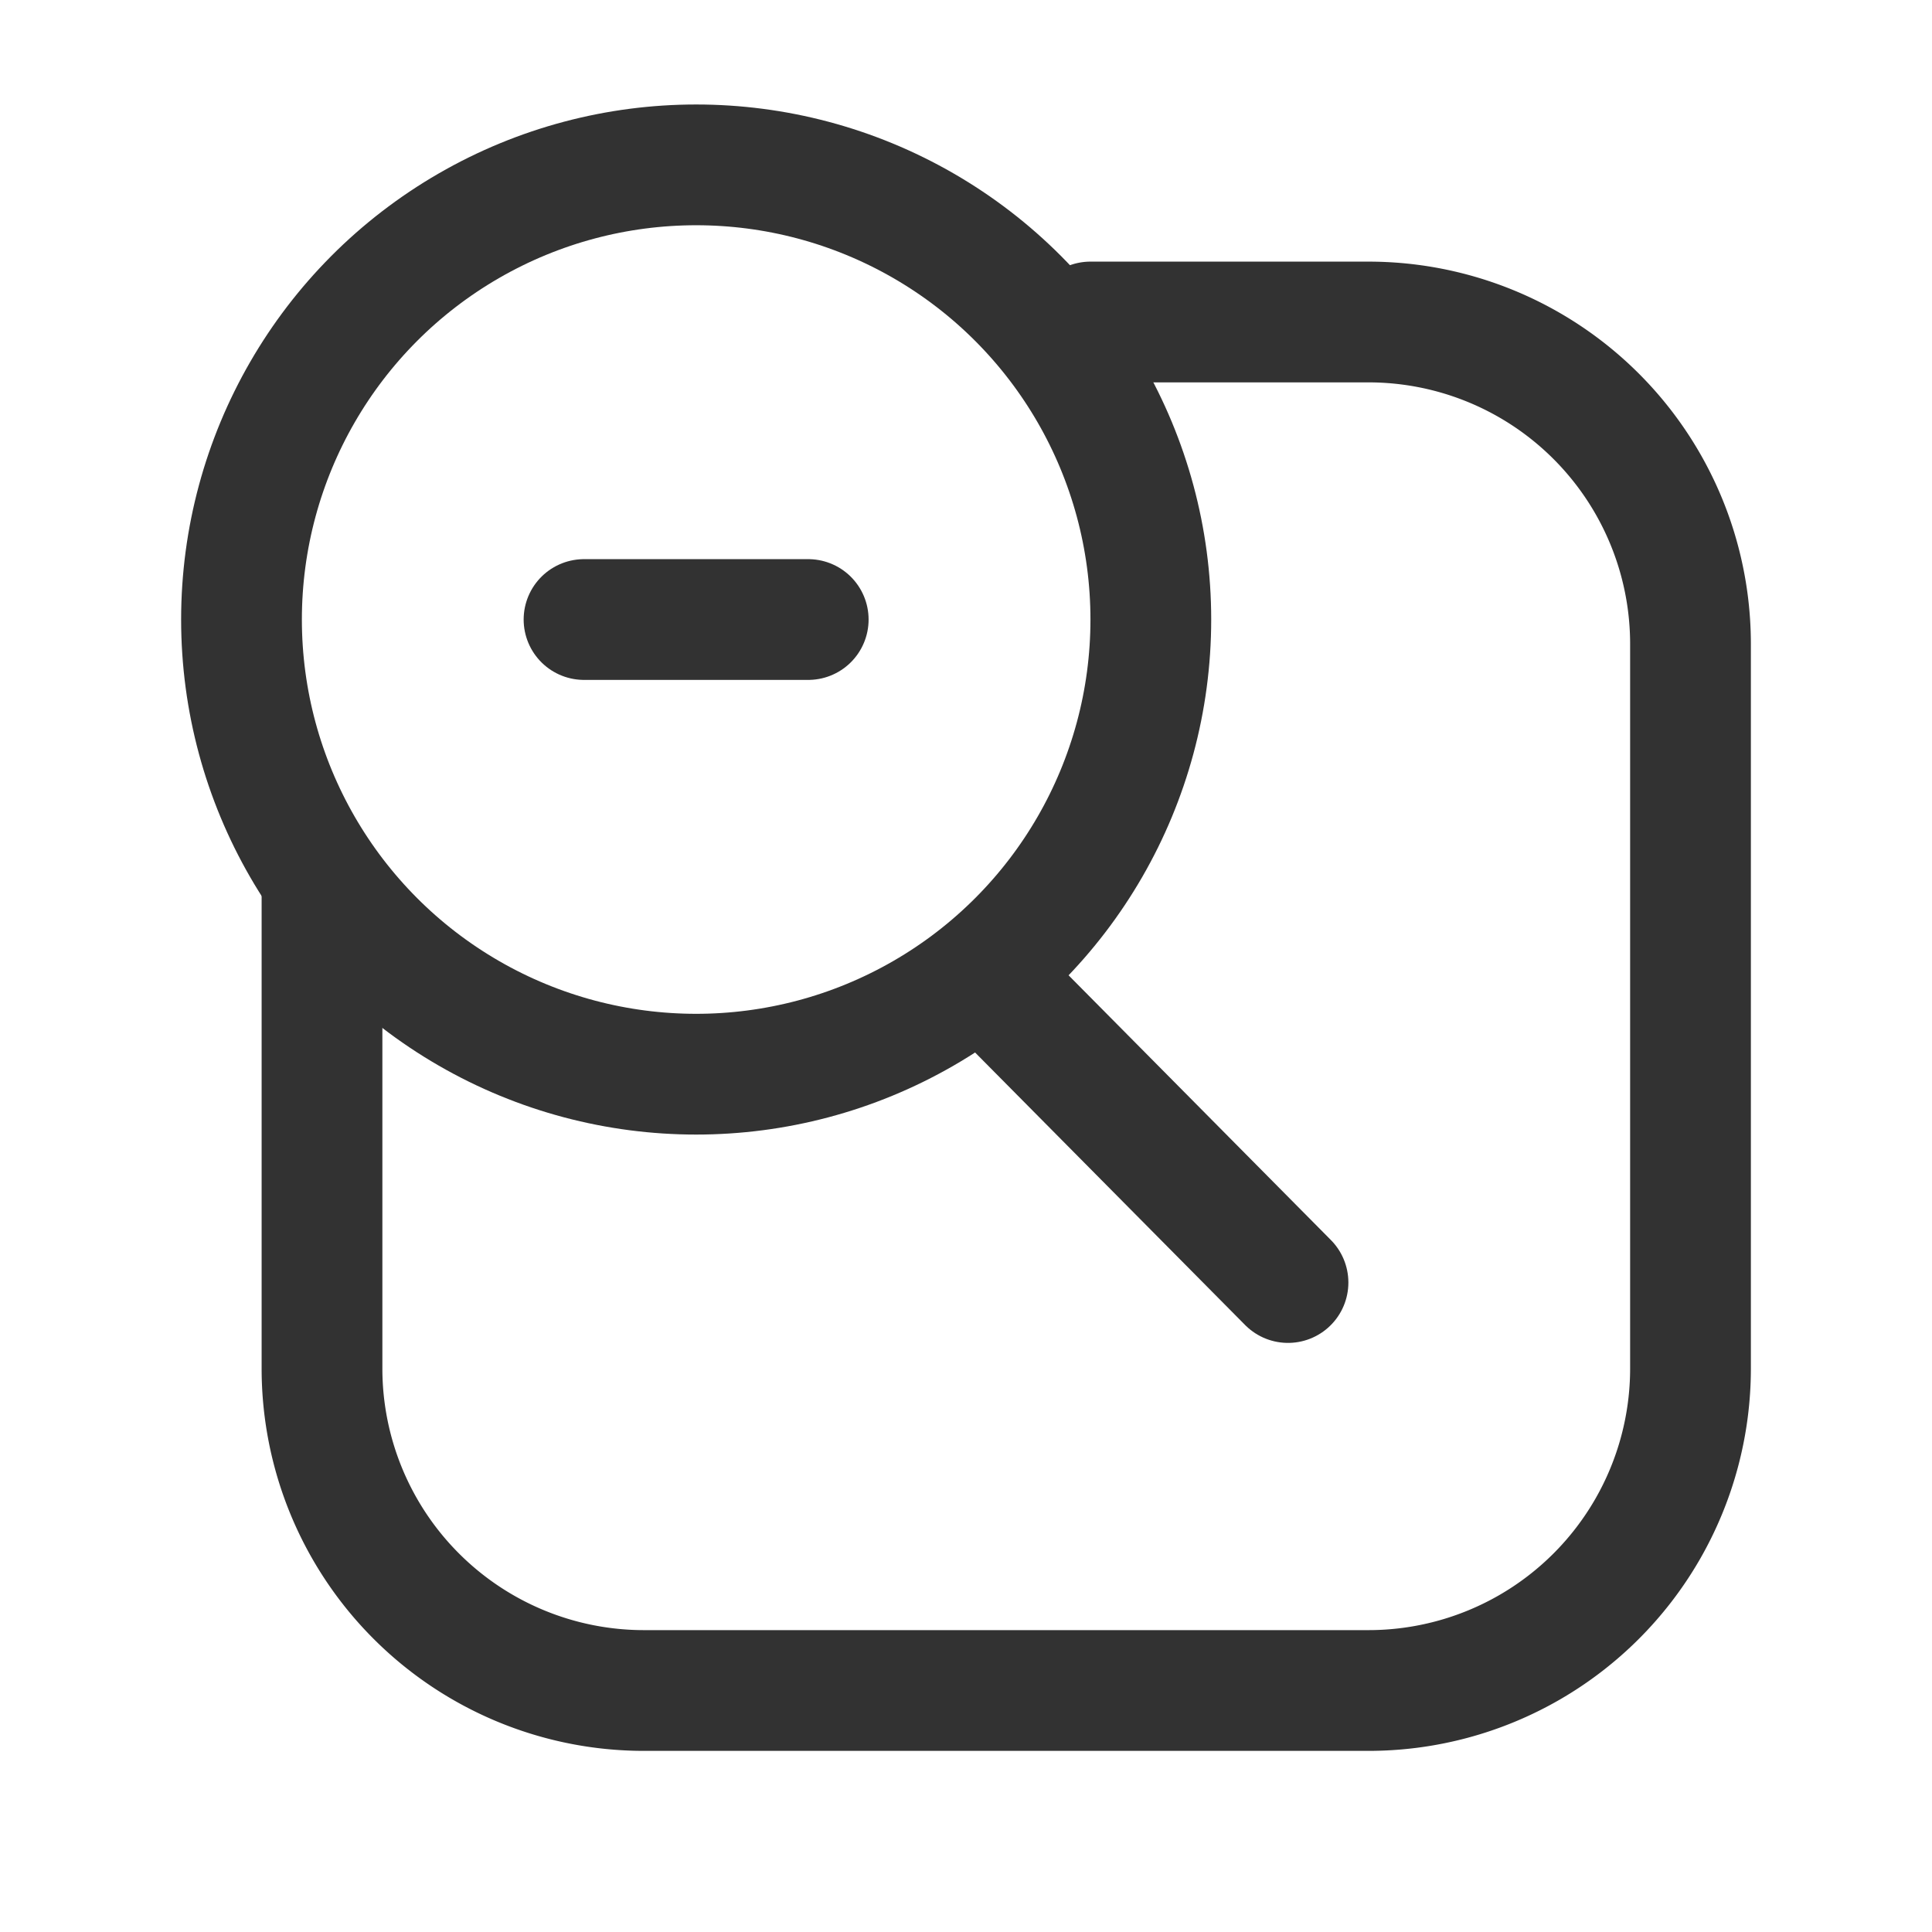 <svg id="Layer_3" data-name="Layer 3" xmlns="http://www.w3.org/2000/svg" viewBox="0 0 24 24"><title>search-loupe-minus-box</title><path d="M13.546,4H17a4,4,0,0,1,4,4v9a4,4,0,0,1-4,4H8a4,4,0,0,1-4-4V11" fill="none" stroke="#323232" stroke-linecap="round" stroke-linejoin="round" stroke-width="1.5"/><path d="M0,0H24V24H0Z" fill="none"/><path d="M10.04,7.696H7.255" fill="none" stroke="#323232" stroke-linecap="round" stroke-linejoin="round" stroke-width="1.5"/><line x1="16" y1="15.932" x2="12.205" y2="12.102" fill="none" stroke="#323232" stroke-linecap="round" stroke-linejoin="round" stroke-width="1.5"/><circle cx="8.648" cy="7.696" r="5.648" fill="none" stroke="#323232" stroke-linecap="round" stroke-linejoin="round" stroke-width="1.5"/></svg>